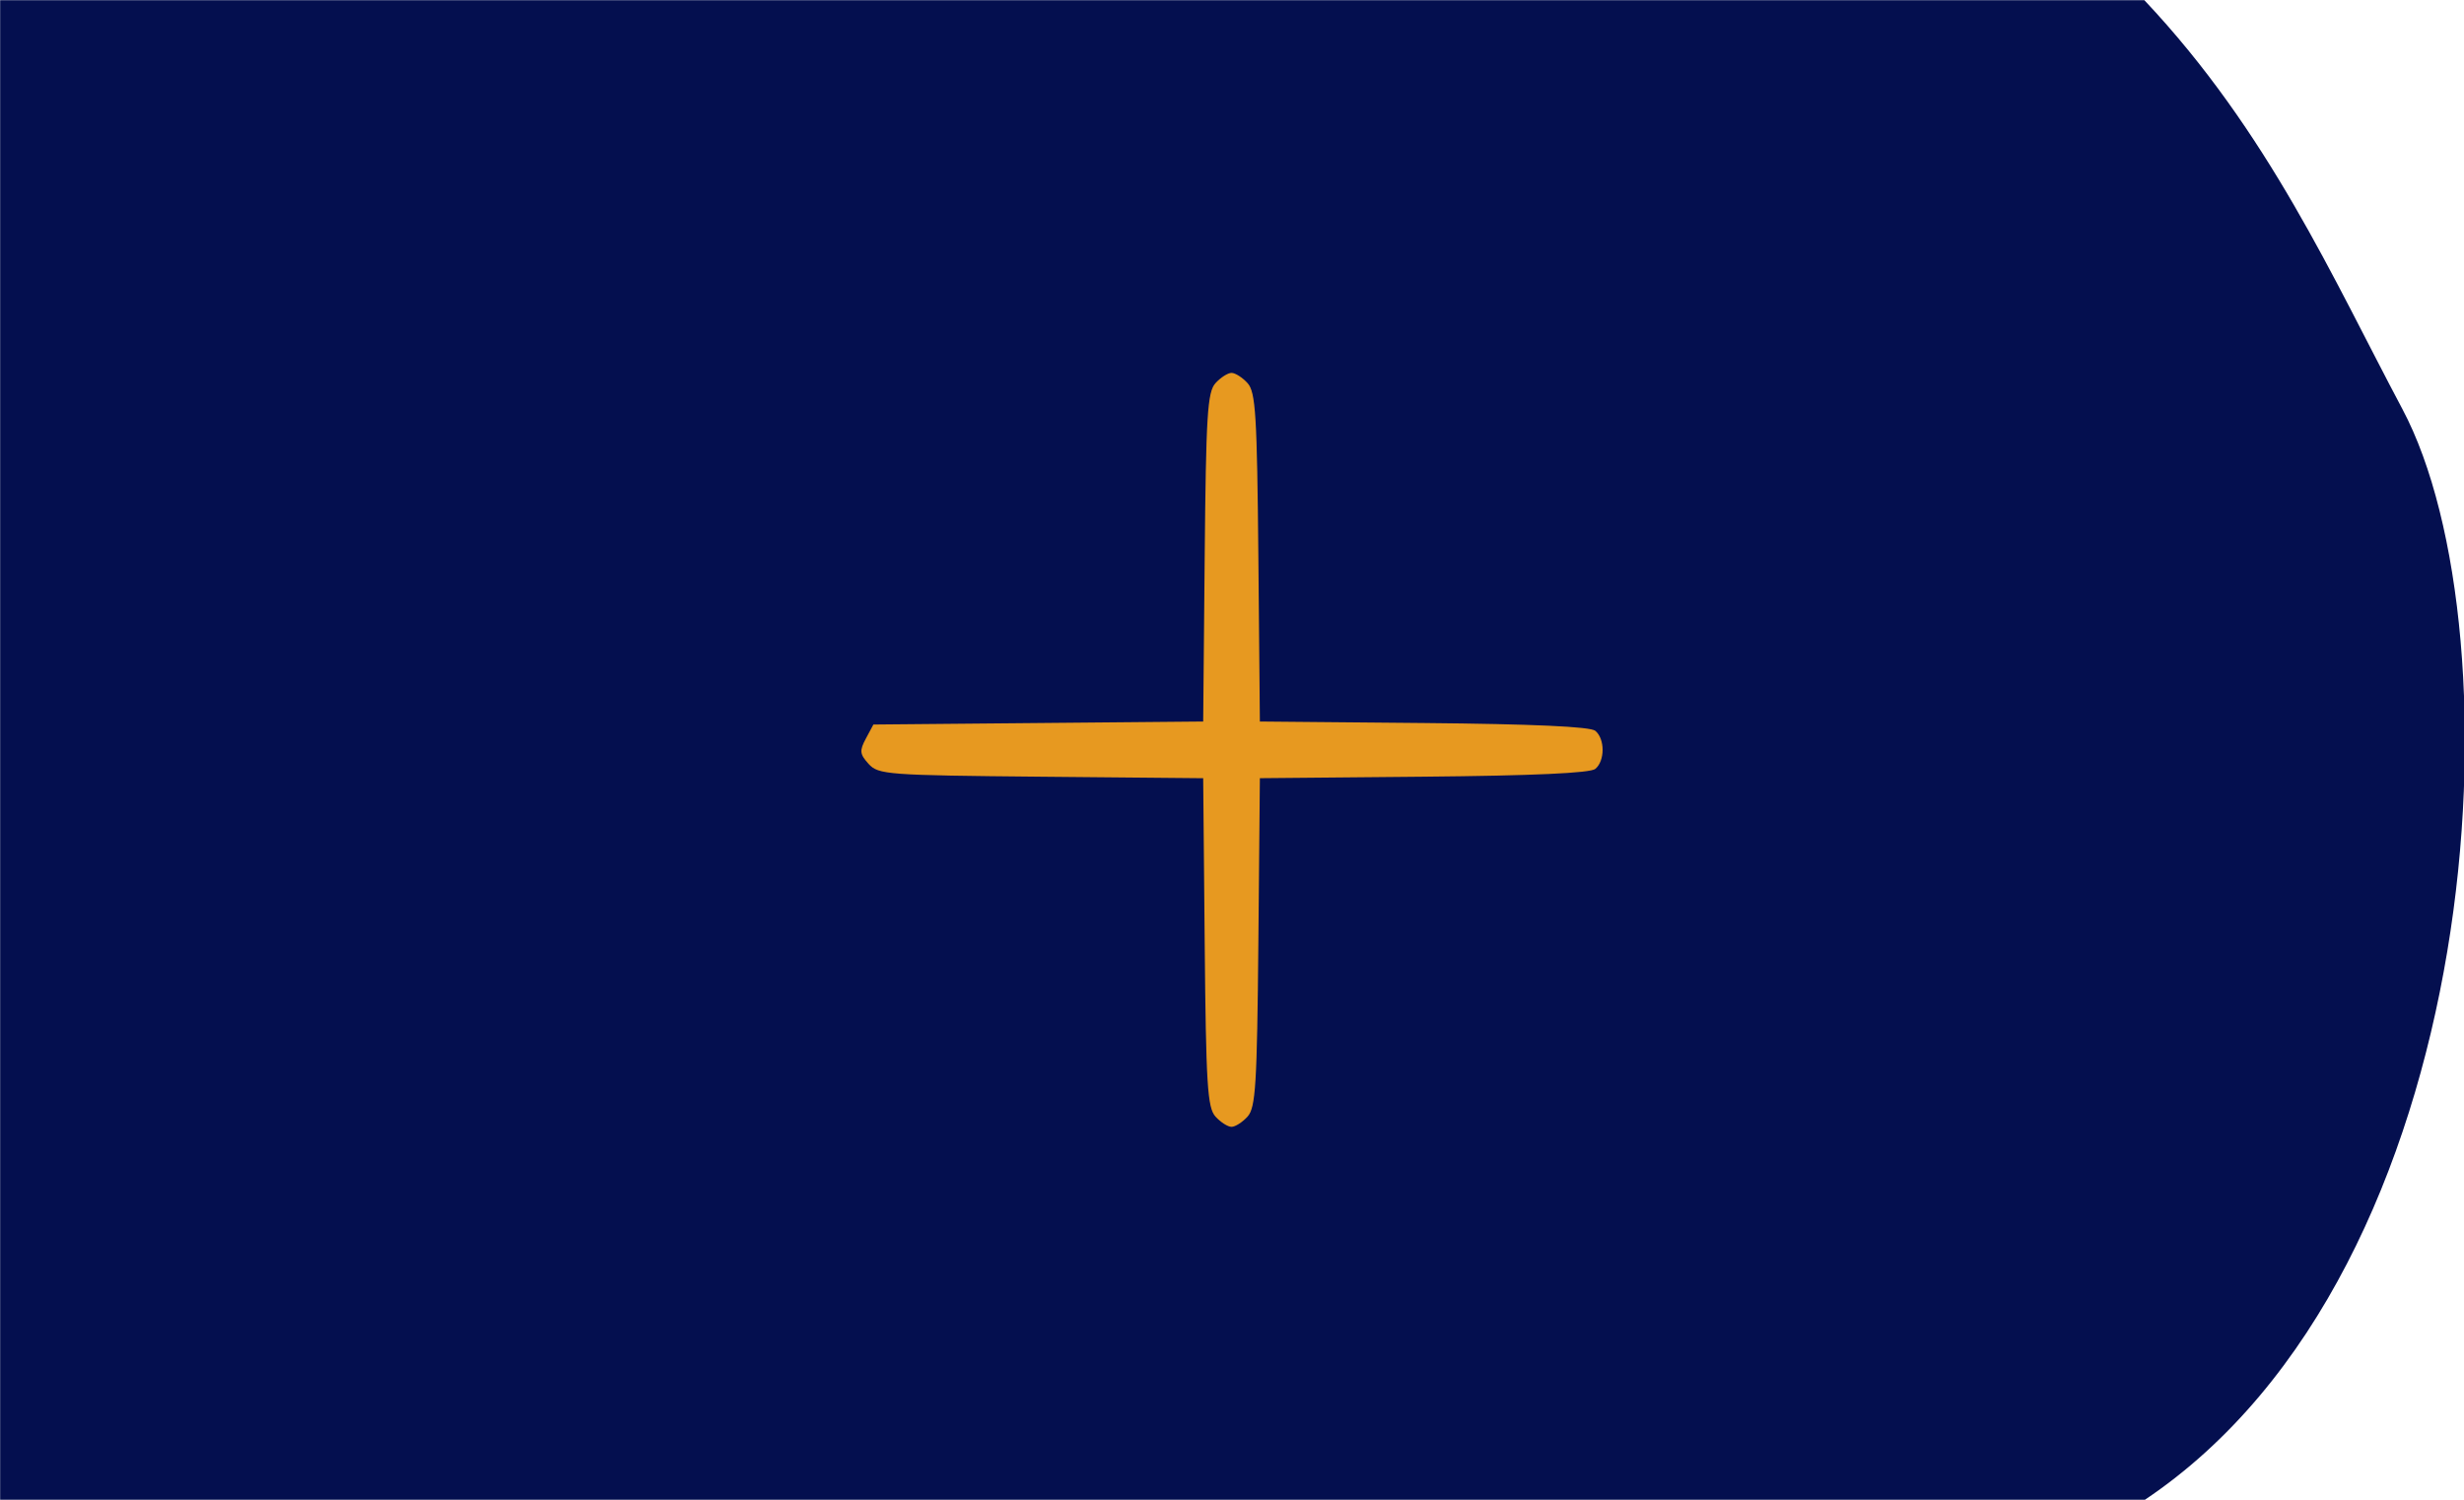 <?xml version="1.0" encoding="UTF-8" standalone="no"?>
<!-- Created with Inkscape (http://www.inkscape.org/) -->

<svg
   xmlns:dc="http://purl.org/dc/elements/1.1/"
   xmlns:cc="http://creativecommons.org/ns#"
   xmlns:rdf="http://www.w3.org/1999/02/22-rdf-syntax-ns#"
   xmlns:svg="http://www.w3.org/2000/svg"
   xmlns="http://www.w3.org/2000/svg"
   xmlns:sodipodi="http://sodipodi.sourceforge.net/DTD/sodipodi-0.dtd"
   xmlns:inkscape="http://www.inkscape.org/namespaces/inkscape"
   width="115mm"
   height="70mm"
   viewBox="0 0 115 70"
   version="1.1"
   id="svg1079"
   inkscape:version="0.92.4 (5da689c313, 2019-01-14)"
   sodipodi:docname="19.3.svg">
  <defs
     id="defs1073">
    <clipPath
       clipPathUnits="userSpaceOnUse"
       id="clipPath1058">
      <ellipse
         style="fill:#ffcc00;fill-opacity:1;stroke:#ffcc00;stroke-width:5.257;stroke-linecap:butt;stroke-linejoin:miter;stroke-miterlimit:4;stroke-dasharray:none;stroke-opacity:1"
         id="ellipse1060"
         cx="59.323"
         cy="0.892"
         rx="27.608"
         ry="26.314" />
    </clipPath>
  </defs>
  <sodipodi:namedview
     id="base"
     pagecolor="#ffffff"
     bordercolor="#666666"
     borderopacity="1.0"
     inkscape:pageopacity="0.0"
     inkscape:pageshadow="2"
     inkscape:zoom="0.7"
     inkscape:cx="238.55653"
     inkscape:cy="155.87833"
     inkscape:document-units="mm"
     inkscape:current-layer="g1782"
     showgrid="false"
     fit-margin-top="0"
     fit-margin-left="0"
     fit-margin-right="0"
     fit-margin-bottom="0"
     inkscape:window-width="958"
     inkscape:window-height="991"
     inkscape:window-x="952"
     inkscape:window-y="0"
     inkscape:window-maximized="0"
     inkscape:snap-global="false"
     showguides="false" />
  <g
     inkscape:label="Ebene 1"
     inkscape:groupmode="layer"
     id="layer1"
     transform="translate(-67.232,-155.411)">
    <g
       id="g1782">
      <g
         transform="matrix(1.004,0,0,1.004,43.458,92.506)"
         style="fill:#040f4f;fill-opacity:1;stroke:none;stroke-width:0.1;stroke-linecap:round;stroke-linejoin:round;stroke-miterlimit:4;stroke-dasharray:none"
         id="g2384">
        <path
           sodipodi:nodetypes="ccsccc"
           inkscape:connector-curvature="0"
           id="path2379"
           d="m 23.686,62.663 h 99.676 c 5.78,6.133 8.765,12.932 11.998,19.014 5.5,10.35 4.052,39.987 -11.998,50.717 H 23.686 Z"
           style="fill:#040f4f;fill-opacity:1;stroke:none;stroke-width:0.1;stroke-linecap:butt;stroke-linejoin:miter;stroke-miterlimit:4;stroke-dasharray:none;stroke-opacity:1" />
      </g>
      <g
         id="g19973"
         transform="translate(11.387,-1.171)" />
      <path
         style="fill:#f5a11d;fill-opacity:0.941;stroke-width:0.265"
         d="m 125.459,207.526 c 0.377,-0.417 0.443,-1.477 0.504,-8.136 l 0.07,-7.657 7.651,-0.07 c 5.105,-0.047 7.768,-0.168 8.004,-0.363 0.455,-0.377 0.455,-1.402 0,-1.779 -0.235,-0.195 -2.898,-0.316 -8.004,-0.363 l -7.651,-0.07 -0.07,-7.657 c -0.061,-6.659 -0.127,-7.719 -0.504,-8.136 -0.239,-0.264 -0.575,-0.479 -0.749,-0.479 -0.173,0 -0.51,0.216 -0.749,0.479 -0.377,0.417 -0.443,1.477 -0.504,8.136 l -0.07,7.657 -7.696,0.07 -7.696,0.07 -0.351,0.655 c -0.305,0.569 -0.288,0.724 0.127,1.183 0.453,0.501 0.868,0.531 8.047,0.598 l 7.569,0.07 0.07,7.657 c 0.061,6.659 0.127,7.719 0.504,8.136 0.239,0.264 0.575,0.479 0.749,0.479 0.173,0 0.51,-0.216 0.749,-0.479 z"
         id="path46-5"
         inkscape:connector-curvature="0"
         sodipodi:nodetypes="ccccscccccscccccccccccscc" />
    </g>
  </g>
</svg>
